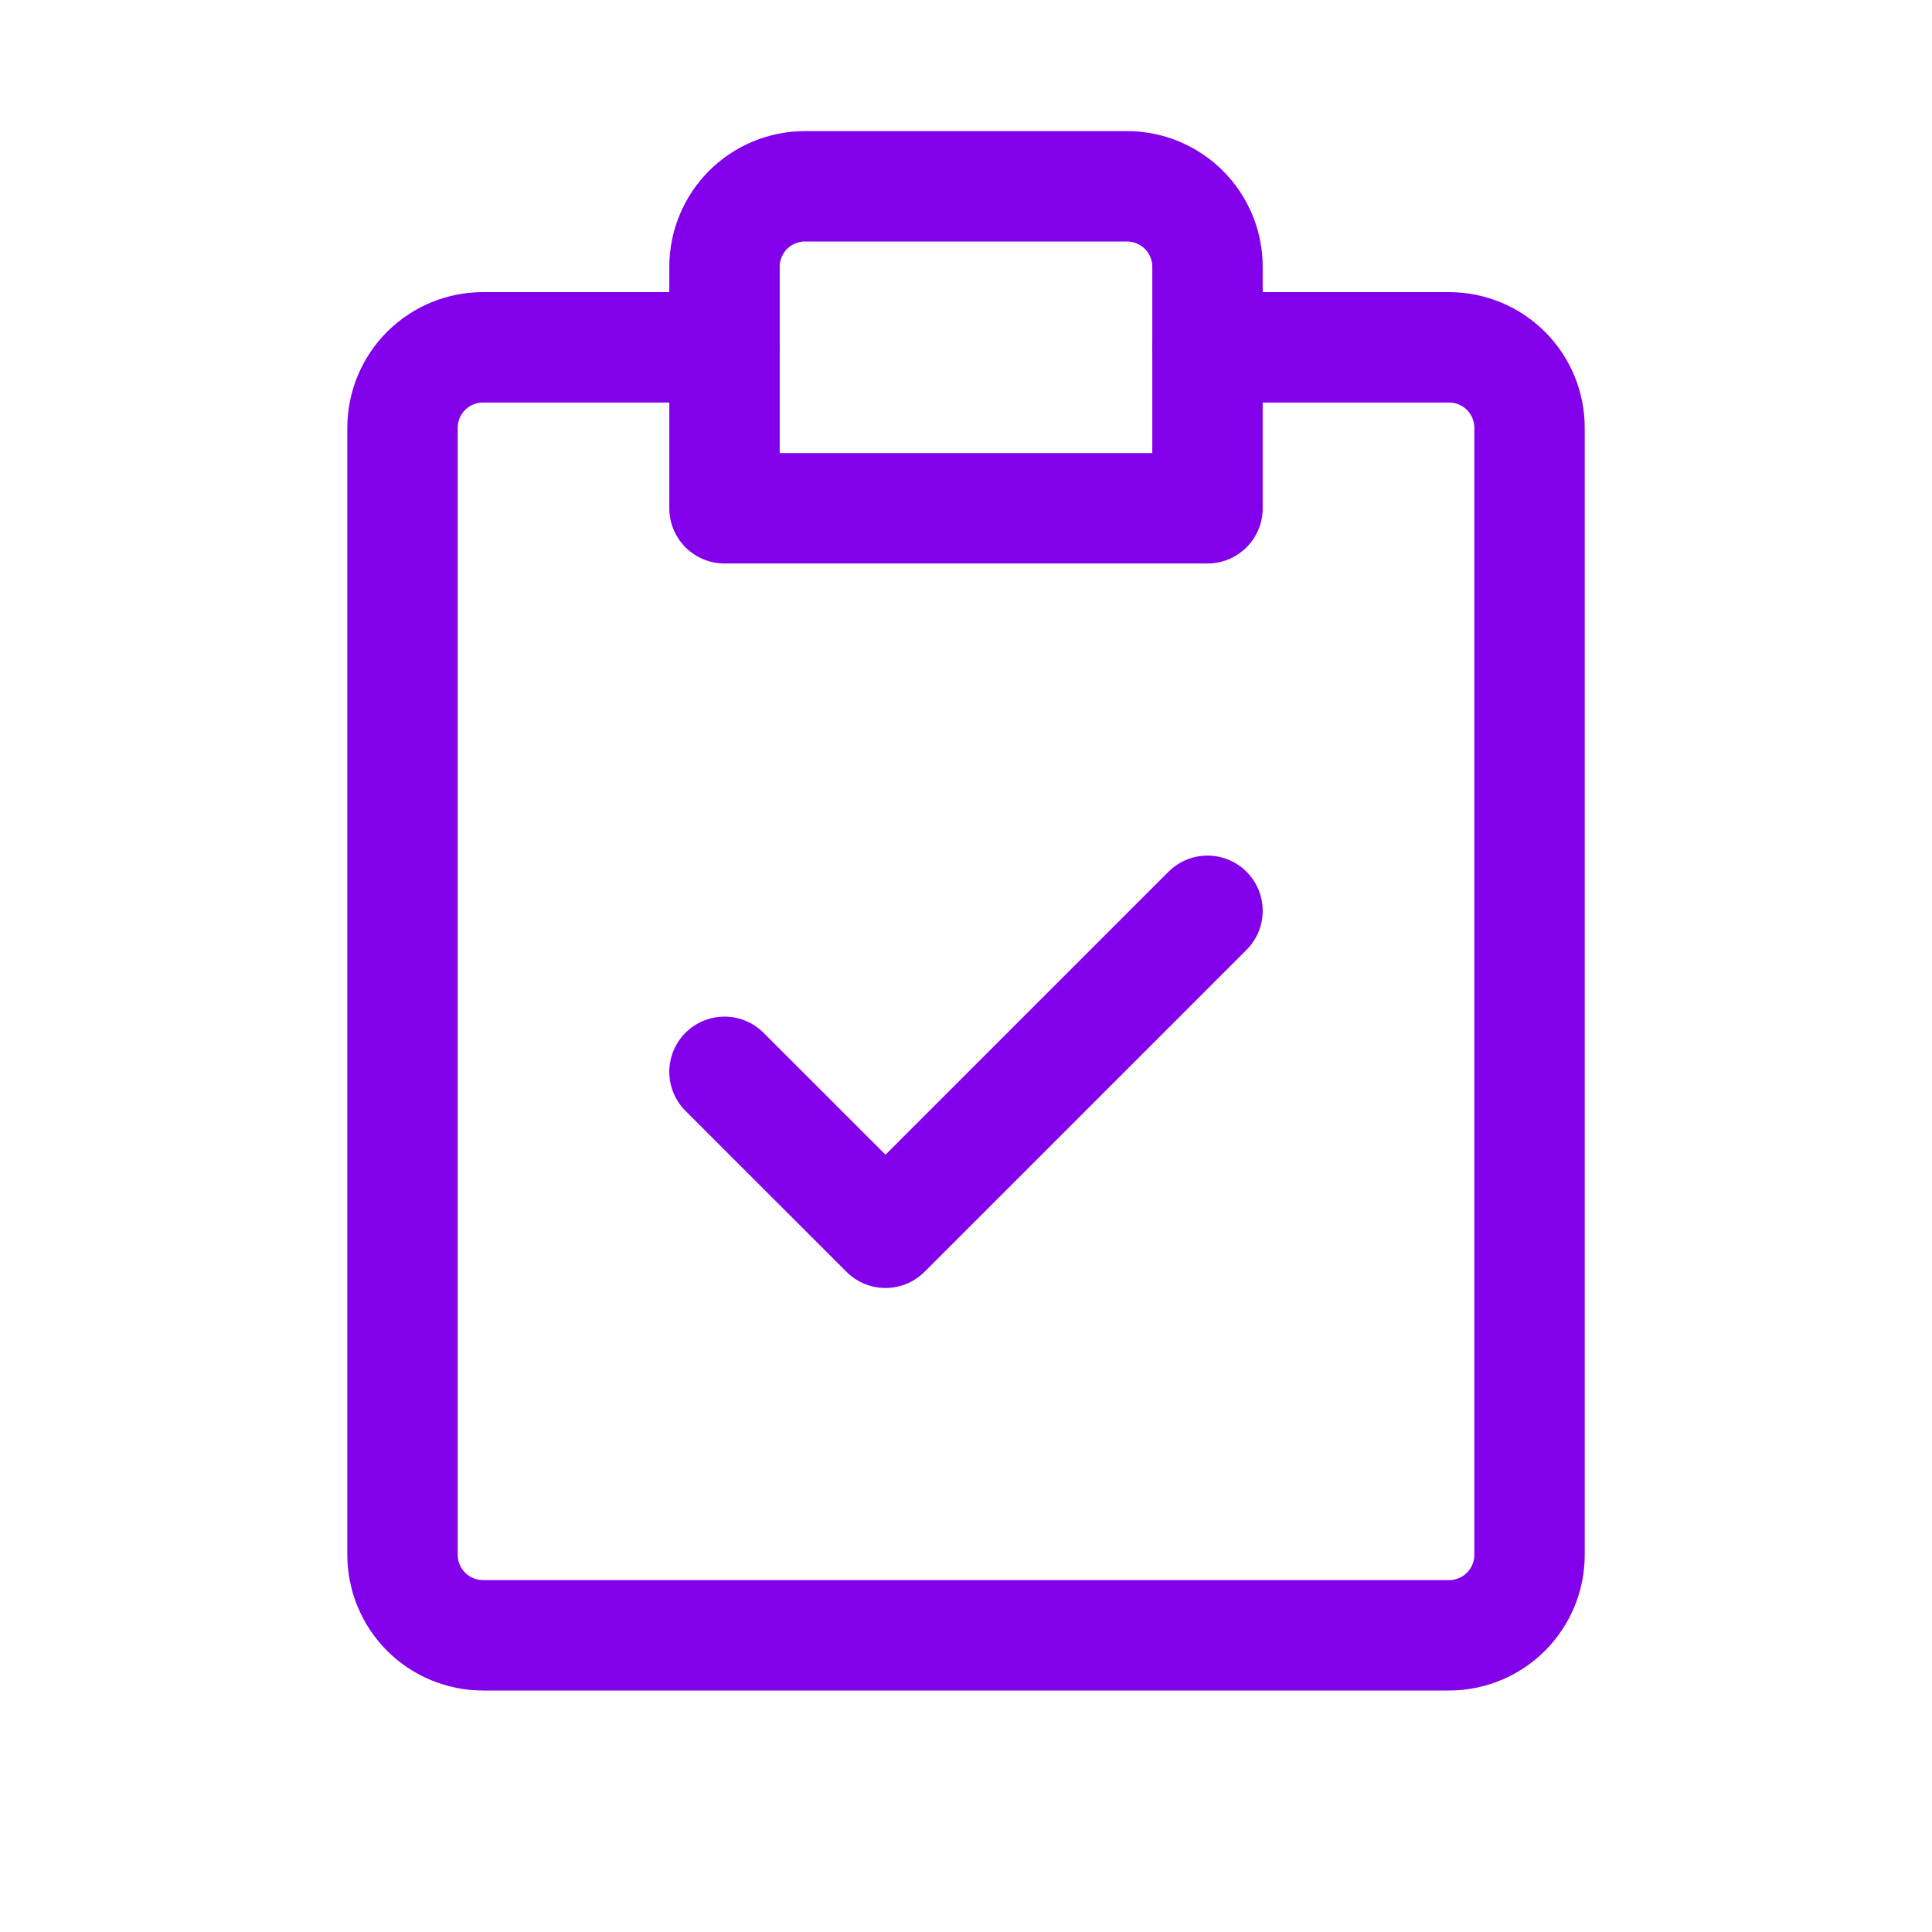 <svg width="35" height="35" viewBox="0 0 35 35" fill="none" xmlns="http://www.w3.org/2000/svg">
<path d="M13.125 6.292H8.75C8.364 6.292 7.993 6.445 7.719 6.719C7.446 6.992 7.292 7.363 7.292 7.75V28.166C7.292 28.553 7.446 28.924 7.719 29.198C7.993 29.471 8.364 29.625 8.75 29.625H26.25C26.637 29.625 27.008 29.471 27.282 29.198C27.555 28.924 27.709 28.553 27.709 28.166V7.75C27.709 7.363 27.555 6.992 27.282 6.719C27.008 6.445 26.637 6.292 26.25 6.292H21.875" stroke="#8300EB" stroke-width="2" stroke-linecap="round" stroke-linejoin="round"/>
<path d="M13.125 19.417L16.042 22.333L21.875 16.5M21.875 4.833C21.875 4.447 21.721 4.076 21.448 3.802C21.174 3.529 20.803 3.375 20.417 3.375H14.583C14.197 3.375 13.826 3.529 13.552 3.802C13.279 4.076 13.125 4.447 13.125 4.833V9.208H21.875V4.833Z" stroke="#8300EB" stroke-width="2" stroke-linecap="round" stroke-linejoin="round"/>
</svg>
